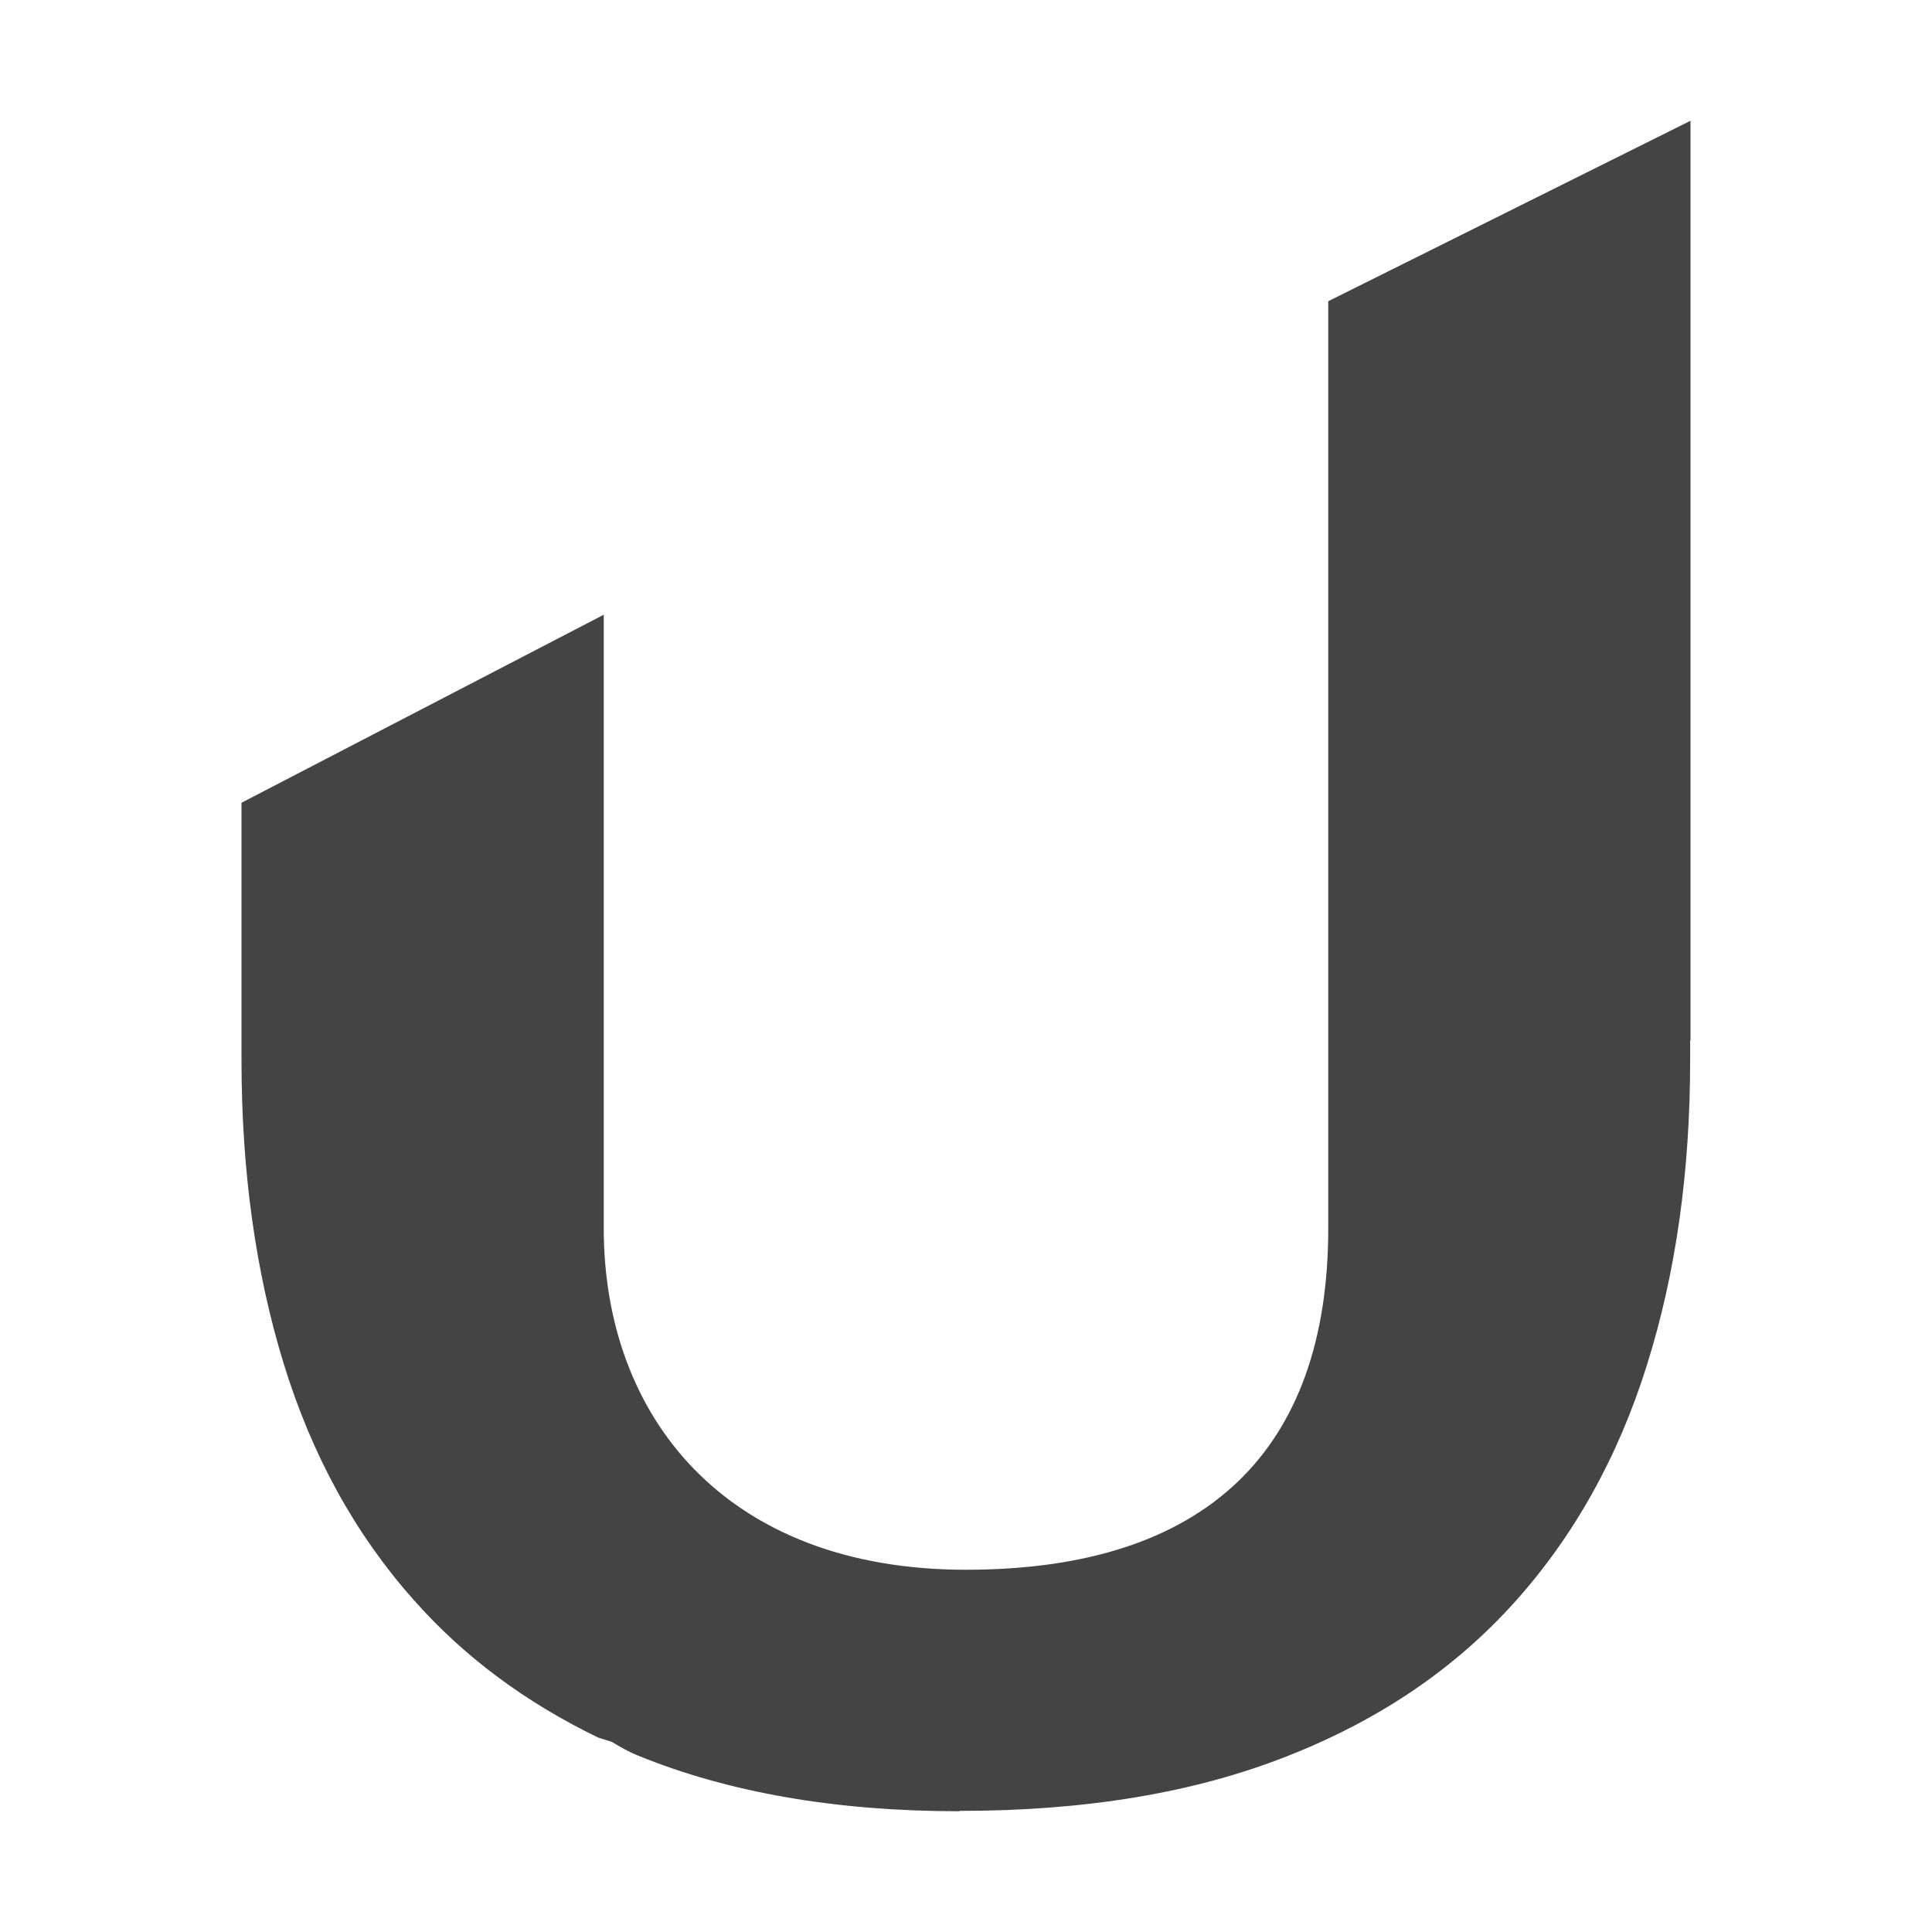 
<svg xmlns="http://www.w3.org/2000/svg" xmlns:xlink="http://www.w3.org/1999/xlink" width="22px" height="22px" viewBox="0 0 22 22" version="1.1">
<g id="surface1">
<path style=" stroke:none;fill-rule:nonzero;fill:rgb(26.667%,26.667%,26.667%);fill-opacity:1;" d="M 19.25 1.375 L 15.125 3.43 L 15.125 4.727 C 15.125 4.73 15.125 4.738 15.125 4.746 L 15.125 13.988 C 15.125 16.5 13.75 17.875 11 17.875 C 8.25 17.875 6.875 16.121 6.875 13.988 L 6.875 7 L 2.75 9.141 L 2.75 12.07 C 2.75 13.332 2.91 14.484 3.23 15.527 C 3.551 16.57 4.043 17.469 4.715 18.223 C 5.281 18.863 5.98 19.383 6.809 19.785 L 6.969 19.836 C 7.059 19.891 7.152 19.945 7.258 19.988 C 8.289 20.41 9.512 20.625 10.926 20.625 L 10.926 20.621 C 12.363 20.621 13.602 20.414 14.652 20 C 15.699 19.59 16.559 19.008 17.242 18.25 C 17.918 17.5 18.426 16.594 18.754 15.543 C 19.086 14.488 19.246 13.332 19.246 12.07 L 19.246 11.852 C 19.246 11.848 19.25 11.844 19.25 11.84 Z M 19.25 1.375 "/>
</g>
</svg>
